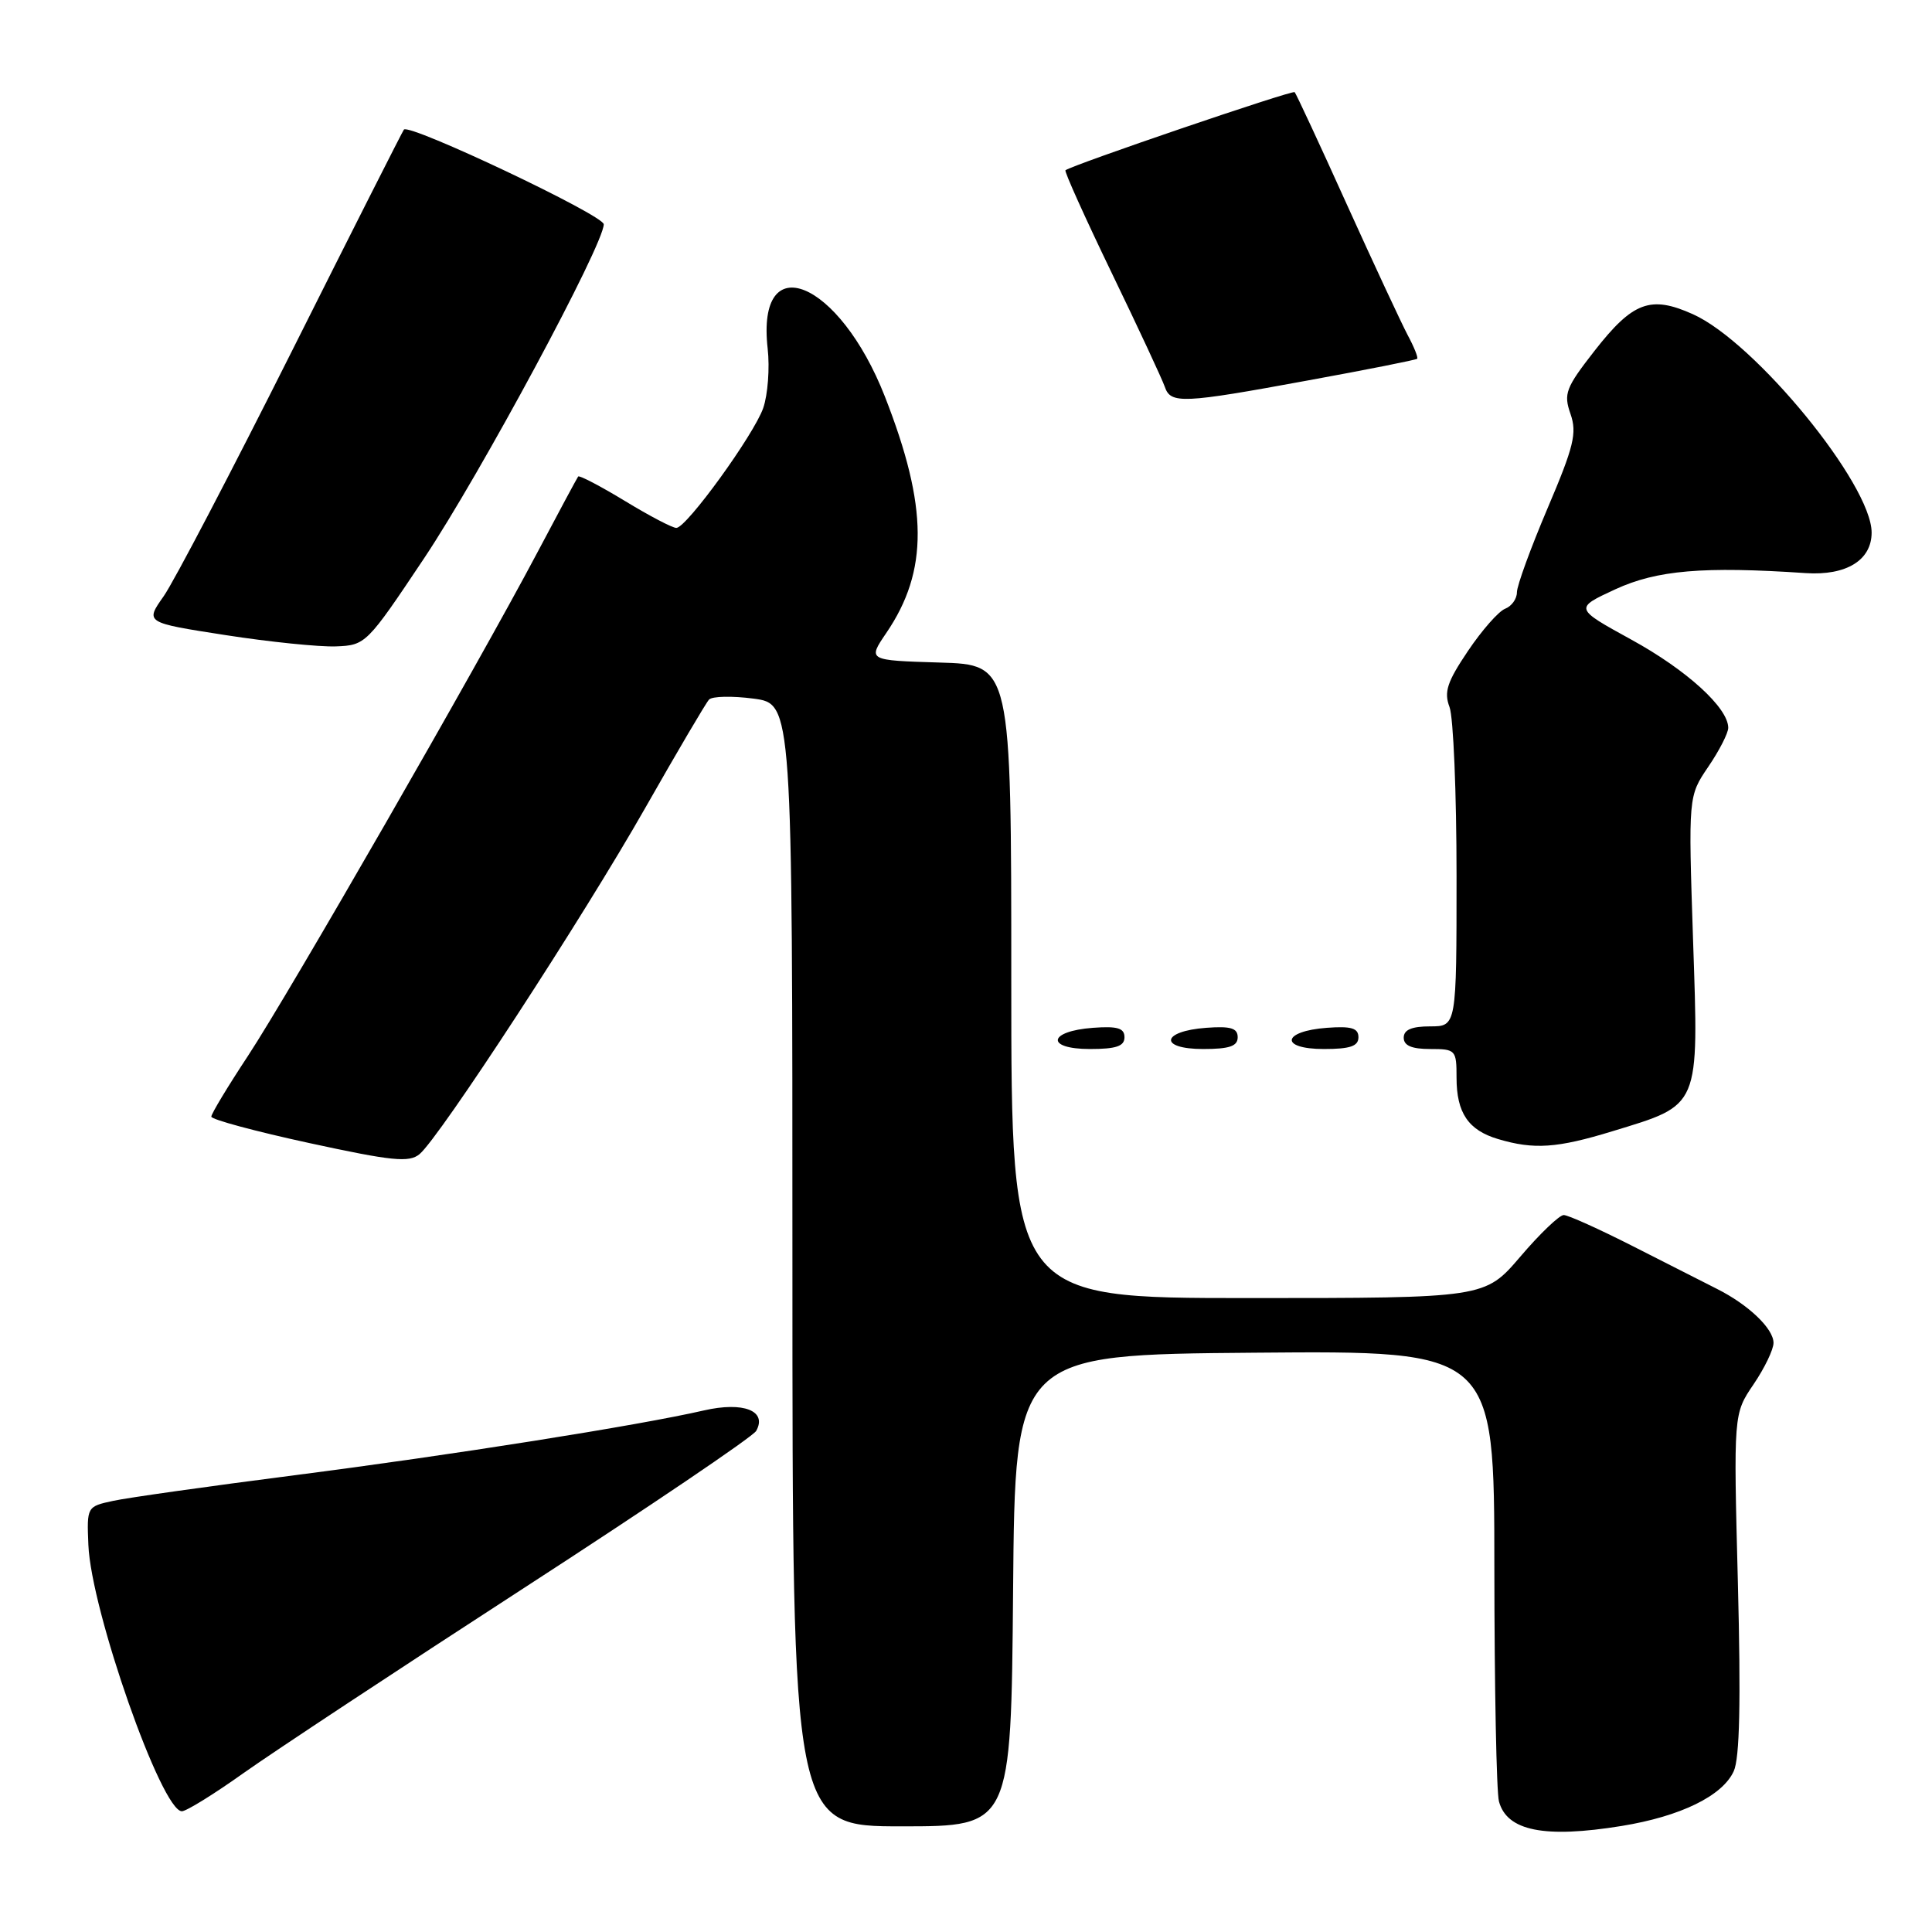<?xml version="1.0" encoding="UTF-8" standalone="no"?>
<!DOCTYPE svg PUBLIC "-//W3C//DTD SVG 1.1//EN" "http://www.w3.org/Graphics/SVG/1.1/DTD/svg11.dtd" >
<svg xmlns="http://www.w3.org/2000/svg" xmlns:xlink="http://www.w3.org/1999/xlink" version="1.1" viewBox="0 0 256 256">
 <g >
 <path fill="currentColor"
d=" M 214.87 241.95 C 222.68 240.68 228.24 237.97 229.73 234.69 C 230.52 232.97 230.68 225.43 230.28 209.78 C 229.70 187.34 229.70 187.34 232.35 183.44 C 233.81 181.29 235.00 178.82 235.00 177.94 C 235.00 176.05 231.68 172.88 227.50 170.78 C 225.85 169.95 220.84 167.41 216.37 165.13 C 211.90 162.86 207.78 161.00 207.20 161.00 C 206.63 161.00 204.04 163.47 201.46 166.50 C 196.76 172.00 196.76 172.00 165.38 172.00 C 134.00 172.00 134.00 172.00 134.00 130.04 C 134.00 88.07 134.00 88.07 124.48 87.79 C 114.97 87.50 114.97 87.50 117.44 83.87 C 123.04 75.64 122.99 67.19 117.25 52.54 C 111.20 37.11 100.19 32.60 101.72 46.19 C 102.01 48.76 101.74 52.30 101.13 54.07 C 99.89 57.61 91.01 69.88 89.63 69.95 C 89.15 69.98 86.09 68.38 82.82 66.39 C 79.56 64.41 76.76 62.95 76.61 63.14 C 76.46 63.34 74.01 67.90 71.17 73.27 C 63.23 88.28 38.32 131.60 32.87 139.89 C 30.19 143.95 28.00 147.58 28.00 147.96 C 28.00 148.34 33.84 149.91 40.98 151.46 C 51.99 153.85 54.21 154.07 55.59 152.93 C 58.25 150.72 77.28 121.53 85.53 107.00 C 89.75 99.58 93.54 93.14 93.95 92.70 C 94.37 92.25 97.02 92.20 99.85 92.57 C 105.00 93.26 105.00 93.26 105.00 167.63 C 105.00 242.00 105.00 242.00 119.49 242.00 C 133.97 242.00 133.97 242.00 134.24 210.75 C 134.50 179.50 134.50 179.50 166.25 179.24 C 198.00 178.97 198.00 178.97 198.01 207.74 C 198.02 223.56 198.29 237.49 198.62 238.70 C 199.67 242.61 204.66 243.61 214.87 241.95 Z  M 32.33 234.90 C 36.28 232.10 52.99 221.07 69.47 210.39 C 85.95 199.71 99.78 190.36 100.20 189.60 C 101.69 186.94 98.50 185.69 93.27 186.89 C 84.62 188.88 59.83 192.81 39.00 195.48 C 27.72 196.93 16.93 198.45 15.00 198.87 C 11.52 199.62 11.50 199.65 11.71 204.70 C 12.06 213.38 21.41 240.00 24.10 240.00 C 24.69 240.00 28.39 237.71 32.33 234.90 Z  M 213.64 149.90 C 225.36 146.32 225.09 146.96 224.34 124.59 C 223.71 105.50 223.71 105.50 226.35 101.61 C 227.81 99.47 229.00 97.14 229.00 96.44 C 229.00 93.79 223.50 88.78 216.17 84.76 C 208.60 80.60 208.60 80.60 214.05 78.08 C 219.55 75.55 225.67 75.02 239.28 75.94 C 244.65 76.29 248.00 74.23 248.00 70.57 C 248.00 64.18 232.56 45.32 224.31 41.63 C 218.70 39.11 216.36 39.99 211.28 46.49 C 207.46 51.39 207.16 52.17 208.10 54.85 C 208.98 57.39 208.55 59.15 205.06 67.35 C 202.83 72.60 201.00 77.61 201.00 78.48 C 201.00 79.35 200.30 80.33 199.44 80.66 C 198.58 80.99 196.36 83.51 194.51 86.26 C 191.75 90.36 191.31 91.69 192.07 93.69 C 192.58 95.03 193.00 105.10 193.00 116.07 C 193.00 136.00 193.00 136.00 189.50 136.00 C 187.06 136.00 186.00 136.45 186.00 137.50 C 186.00 138.55 187.06 139.00 189.50 139.00 C 192.89 139.00 193.00 139.12 193.00 142.81 C 193.00 147.46 194.56 149.76 198.50 150.93 C 203.26 152.35 206.32 152.14 213.64 149.90 Z  M 149.00 137.44 C 149.00 136.23 148.07 135.95 144.83 136.19 C 138.86 136.63 138.51 139.00 144.42 139.00 C 147.90 139.00 149.00 138.63 149.00 137.44 Z  M 164.00 137.44 C 164.00 136.23 163.07 135.95 159.83 136.19 C 153.86 136.63 153.51 139.00 159.42 139.00 C 162.90 139.00 164.00 138.63 164.00 137.44 Z  M 180.00 137.44 C 180.00 136.23 179.07 135.95 175.83 136.19 C 169.86 136.63 169.51 139.00 175.42 139.00 C 178.90 139.00 180.00 138.63 180.00 137.44 Z  M 56.18 74.00 C 63.65 62.82 80.00 32.42 80.00 29.72 C 80.00 28.52 54.28 16.34 53.52 17.17 C 53.36 17.35 46.68 30.55 38.69 46.50 C 30.69 62.45 23.04 77.08 21.69 79.00 C 19.22 82.50 19.22 82.50 29.86 84.15 C 35.71 85.06 42.30 85.73 44.50 85.65 C 48.45 85.50 48.60 85.35 56.18 74.00 Z  M 173.36 50.40 C 181.14 48.98 187.63 47.69 187.78 47.54 C 187.94 47.39 187.37 45.97 186.52 44.39 C 185.68 42.80 182.04 34.99 178.44 27.04 C 174.85 19.08 171.74 12.41 171.55 12.21 C 171.25 11.91 142.11 21.84 141.18 22.56 C 141.00 22.69 143.76 28.81 147.30 36.15 C 150.85 43.49 154.01 50.29 154.34 51.25 C 155.12 53.54 156.63 53.48 173.36 50.40 Z "/>
</g>
</svg>